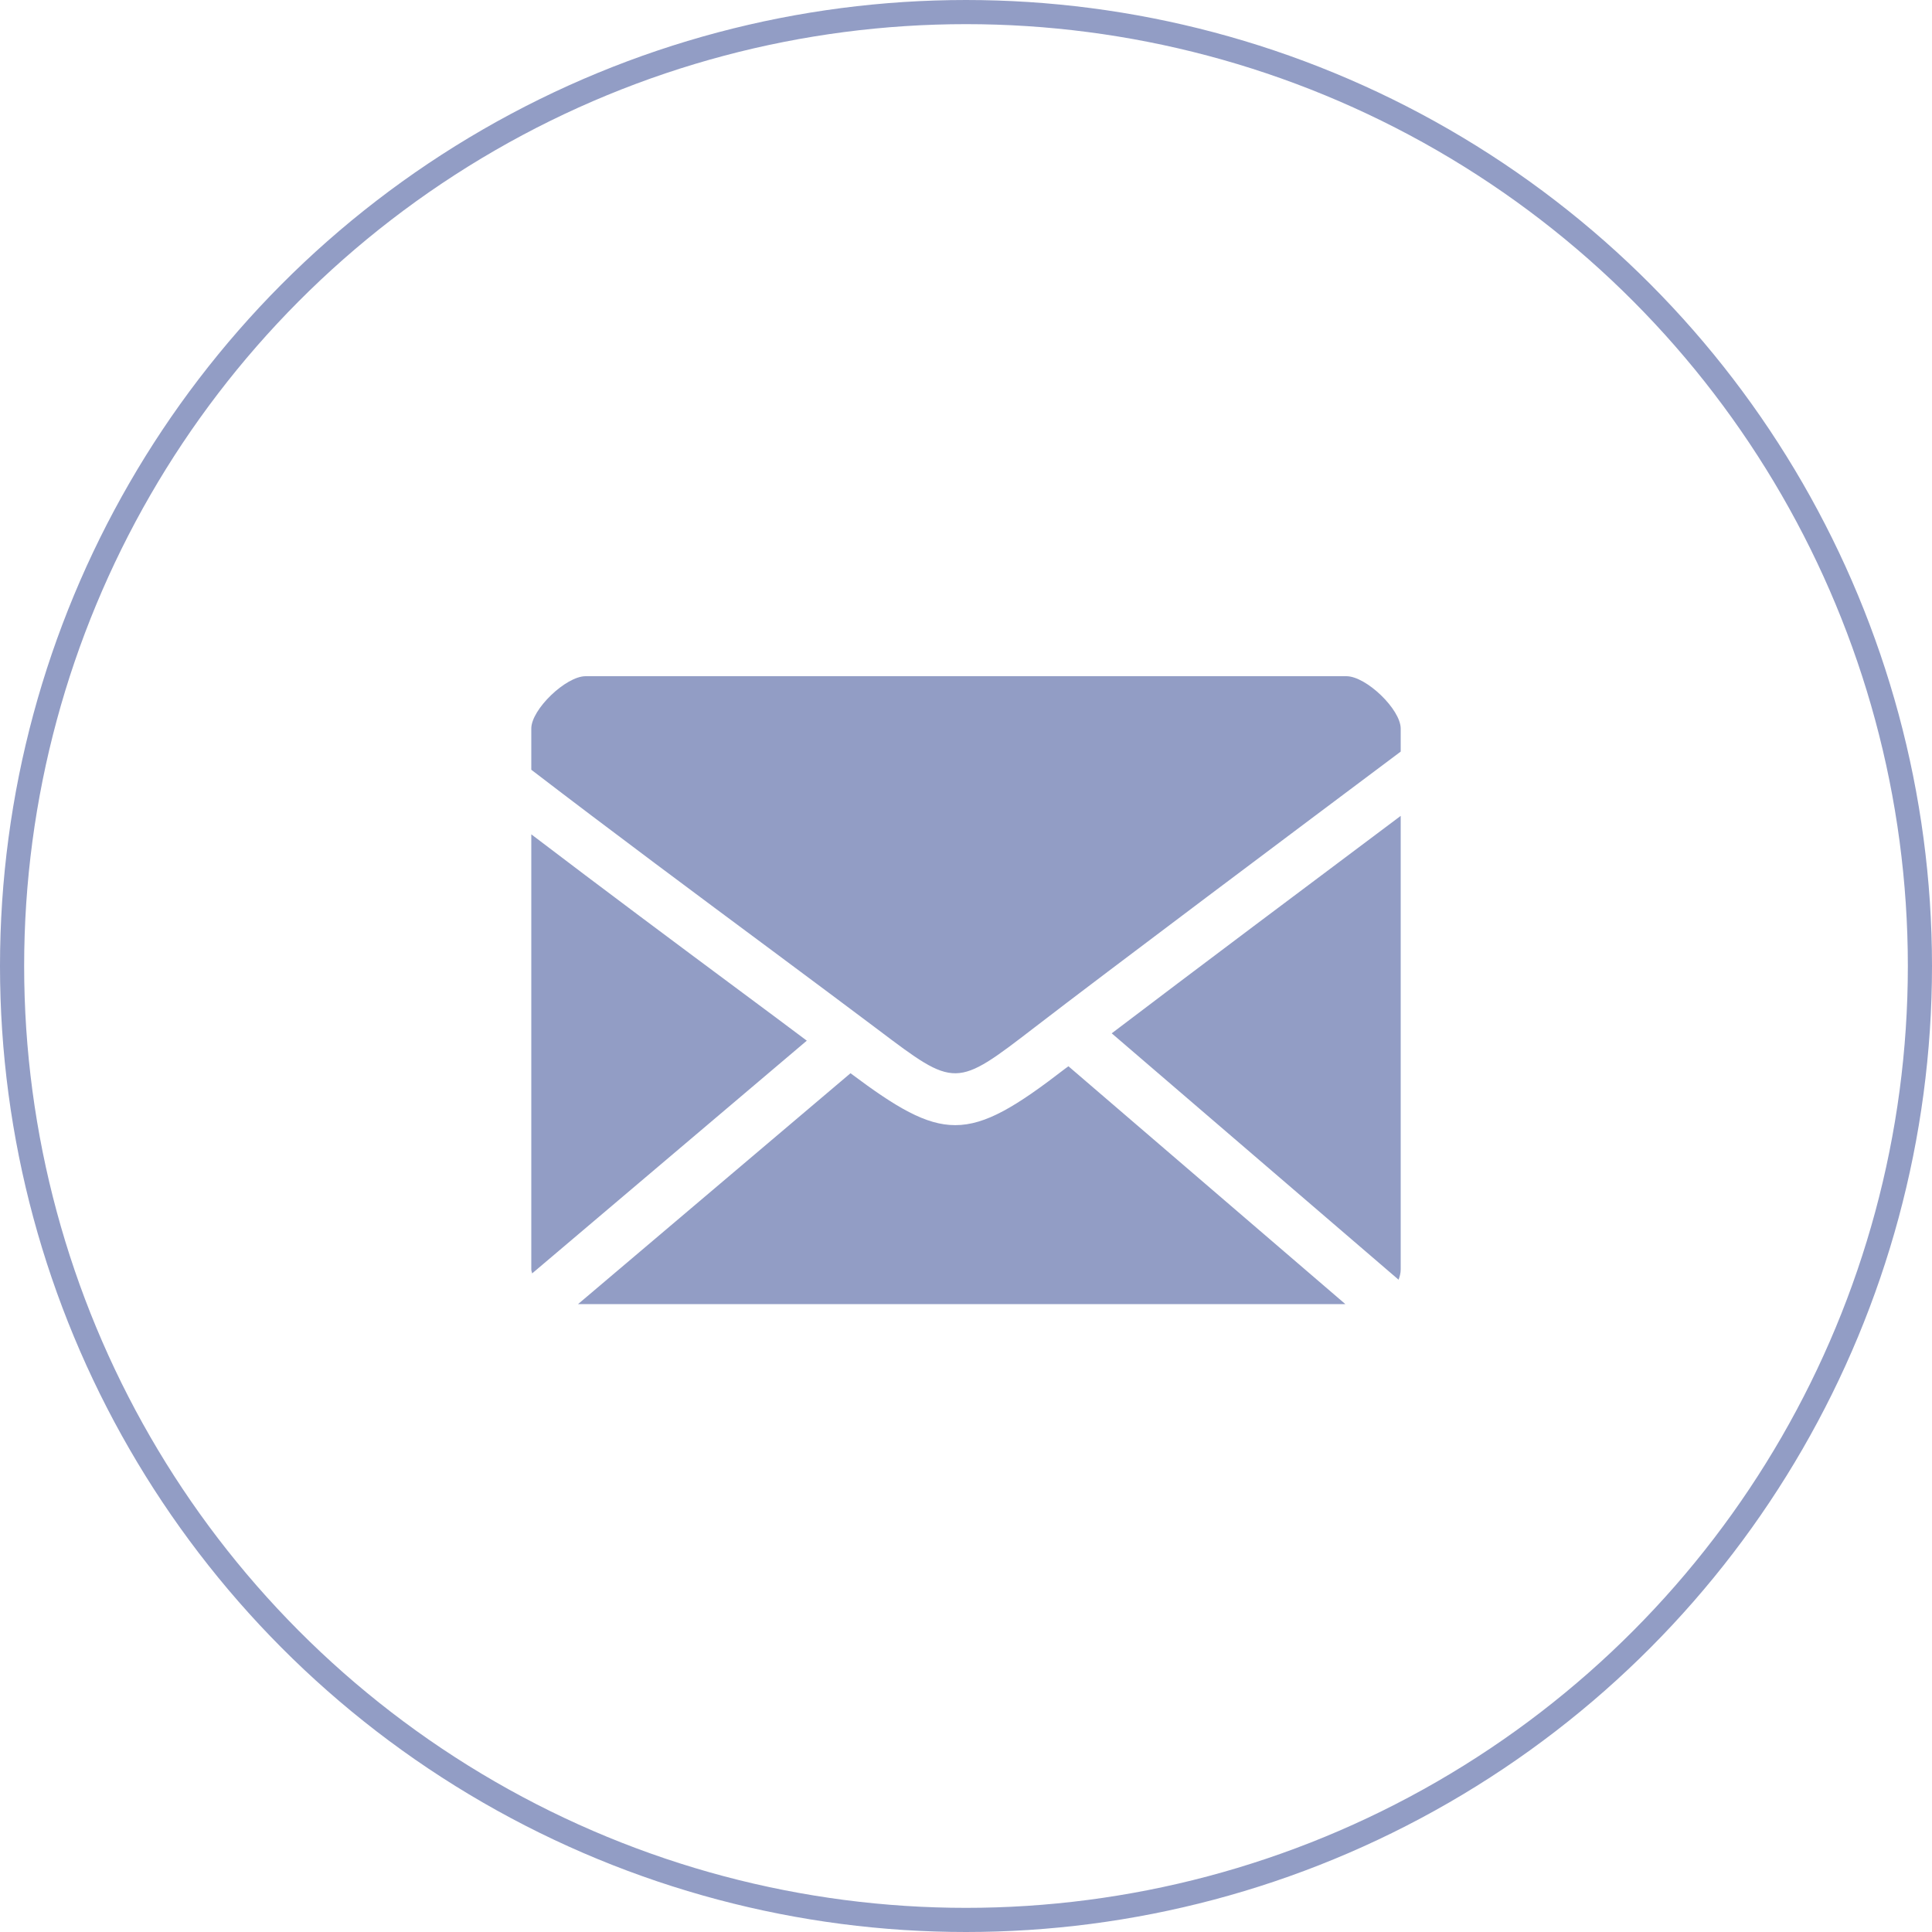 <?xml version="1.0" encoding="UTF-8"?>
<svg width="40px" height="40px" viewBox="0 0 40 40" version="1.1" xmlns="http://www.w3.org/2000/svg" xmlns:xlink="http://www.w3.org/1999/xlink">
    <!-- Generator: Sketch 54.1 (76490) - https://sketchapp.com -->
    <title>twitter copy 4</title>
    <desc>Created with Sketch.</desc>
    <g id="Page-1" stroke="none" stroke-width="1" fill="none" fill-rule="evenodd">
        <g id="首页" transform="translate(-498, -3337)">
            <g id="底部导航" transform="translate(1, 3206)">
                <g id="twitter-copy-4" transform="translate(497, 131)">
                    <circle id="椭圆形" stroke="#929DC5" stroke-width="0.5" cx="20" cy="20" r="19.75"></circle>
                    <path d="M28.956,26.495 L23.017,21.394 C24.644,20.157 27.22,18.225 29,16.892 L29,26.286 C29,26.361 28.979,26.43 28.956,26.495 Z M15.367,20.549 C15.85,20.908 16.292,21.236 16.704,21.546 L11.017,26.365 C11.014,26.339 11,26.314 11,26.286 L11,17.274 C12.483,18.403 14.027,19.554 15.367,20.549 Z M22.056,22.123 C22.076,22.109 22.1,22.091 22.121,22.076 L27.854,27 L11.968,27 L17.609,22.22 C18.557,22.931 19.169,23.295 19.776,23.295 C20.408,23.295 21.041,22.906 22.056,22.123 Z M27.875,14 C28.286,14 29,14.688 29,15.085 L29,15.561 C26.891,17.141 22.904,20.128 21.423,21.269 C19.784,22.53 19.784,22.53 18.179,21.318 C17.584,20.87 16.829,20.308 15.988,19.682 C14.461,18.548 12.659,17.209 11,15.937 L11,15.083 C11,14.689 11.714,14 12.125,14 L27.875,14 Z" id="合并形状" fill="#929DC5"></path>
                </g>
            </g>
        </g>
    </g>
</svg>